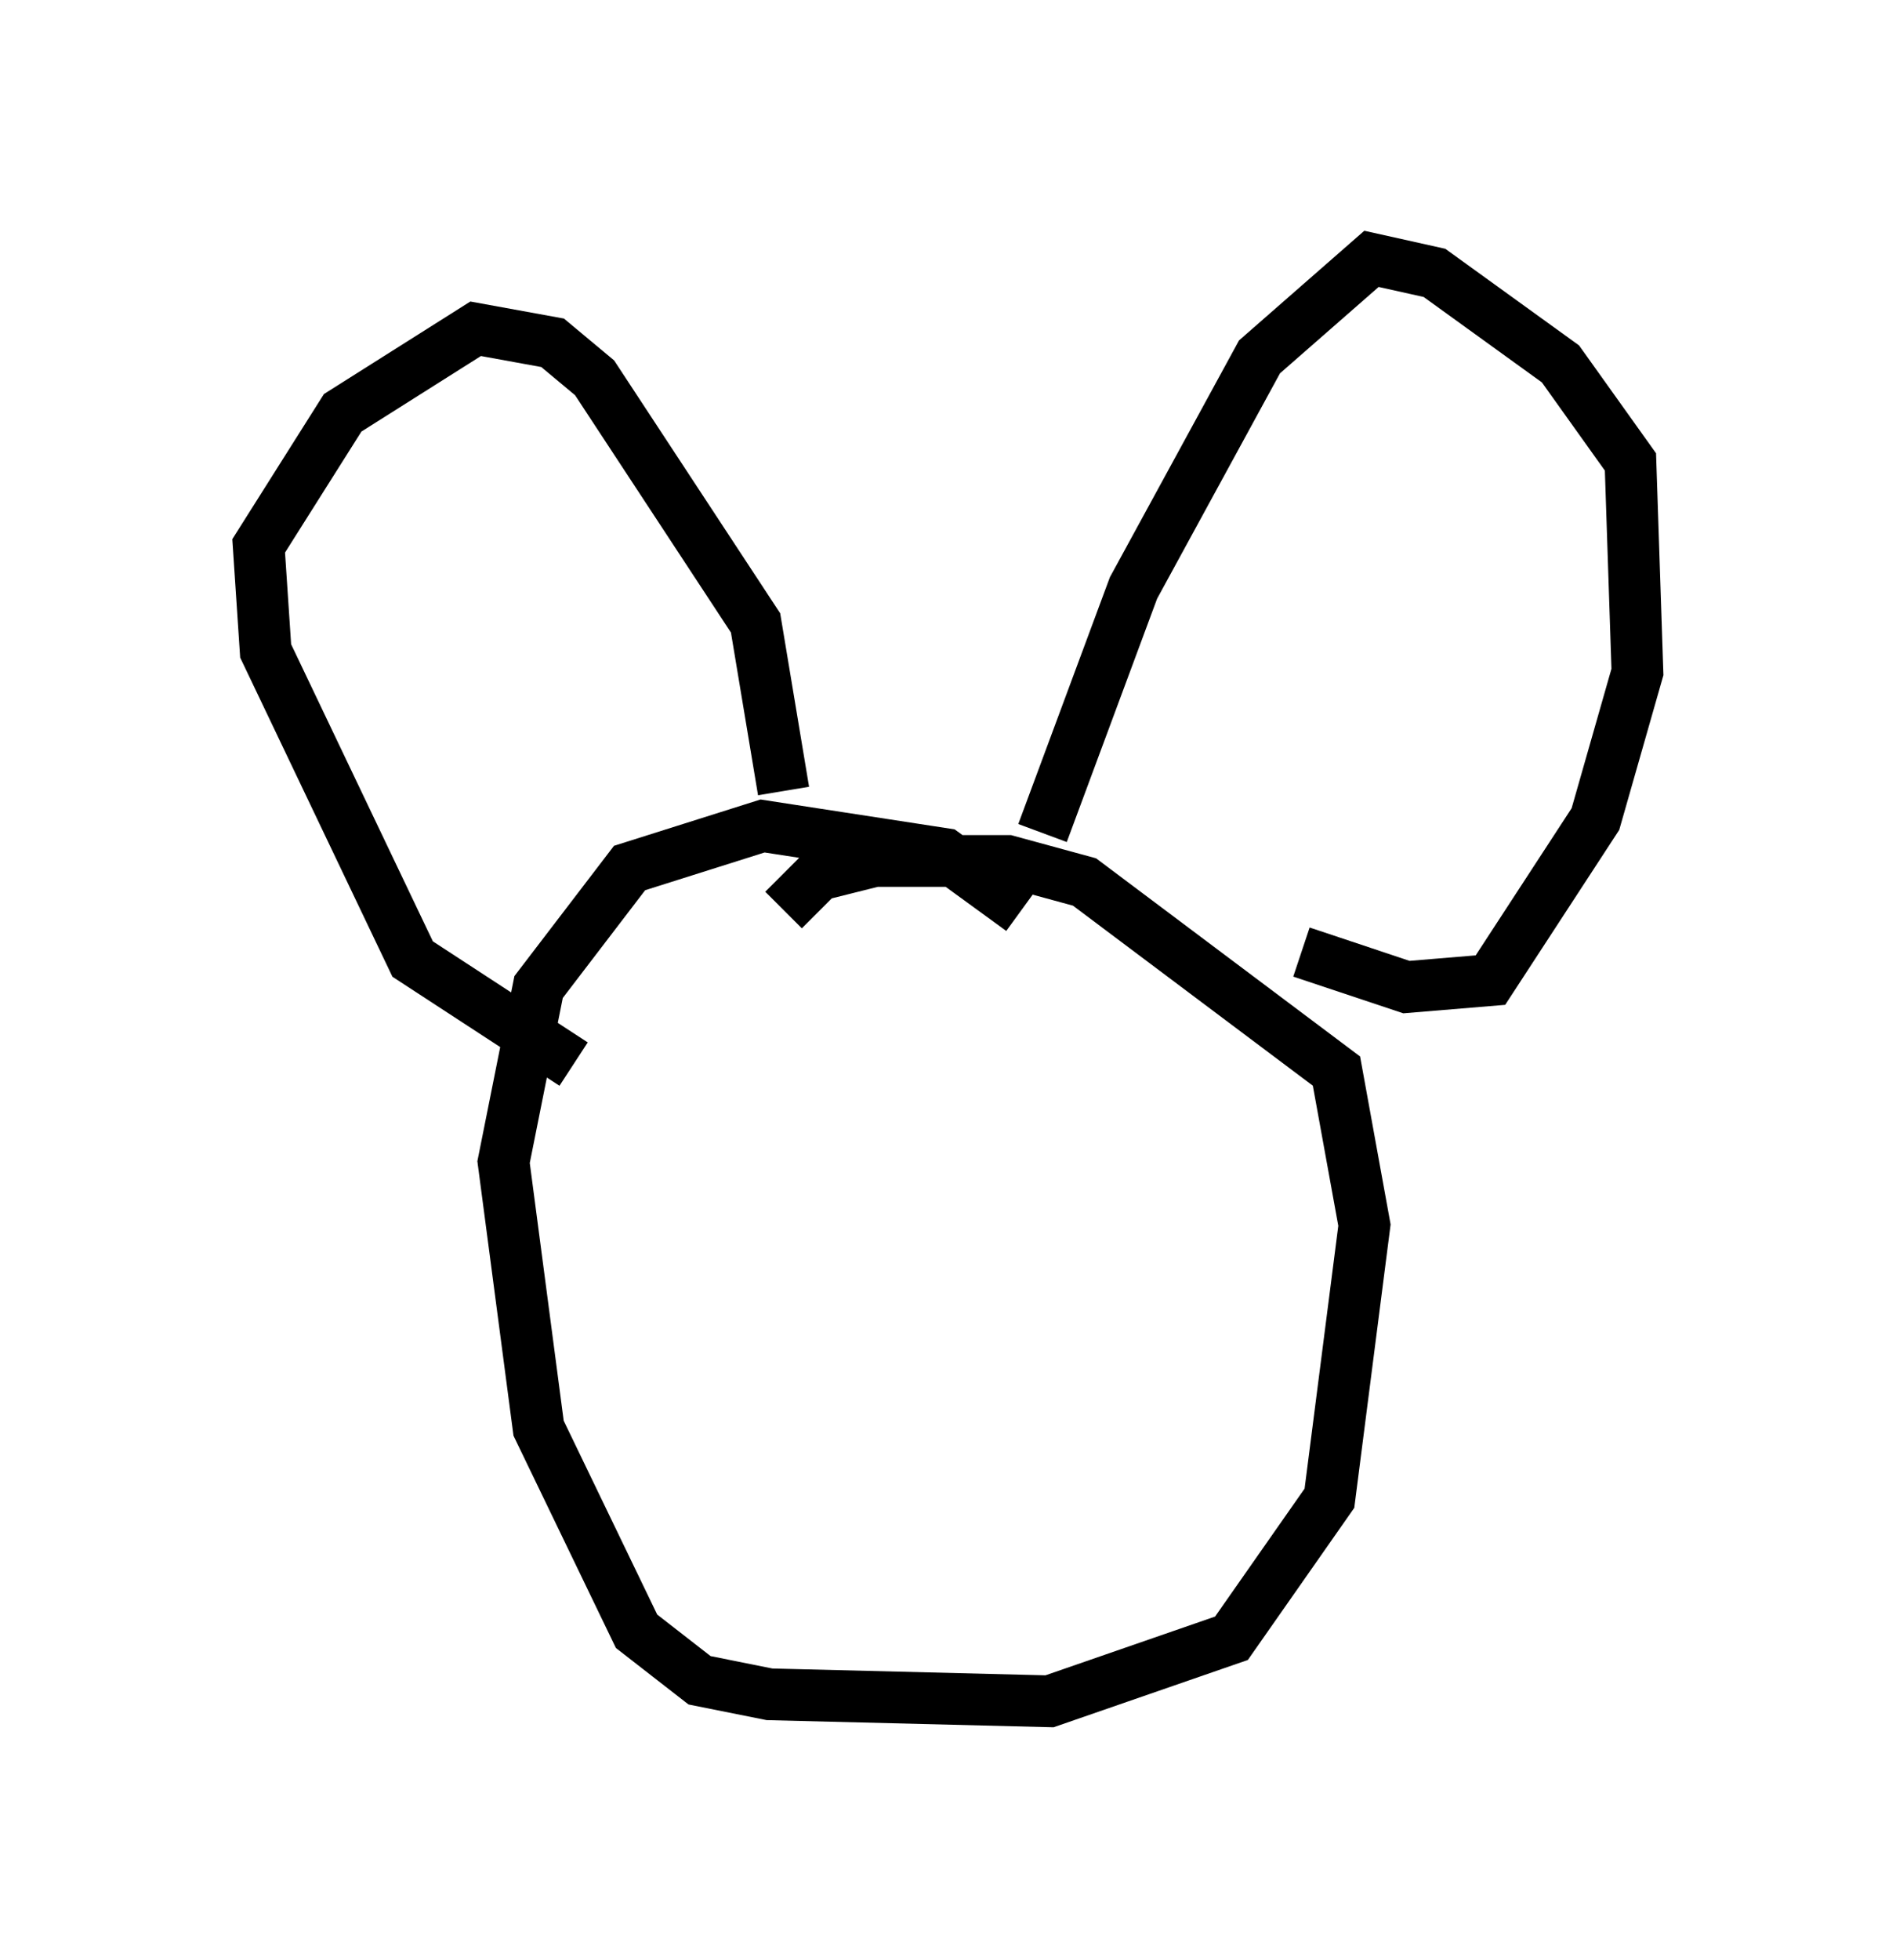<?xml version="1.0" encoding="utf-8" ?>
<svg baseProfile="full" height="37.875" version="1.1" width="36.657" xmlns="http://www.w3.org/2000/svg" xmlns:ev="http://www.w3.org/2001/xml-events" xmlns:xlink="http://www.w3.org/1999/xlink"><defs /><rect fill="white" height="37.875" width="36.657" x="0" y="0" /><path d="M20.155, 18.532 m-0.406, -0.947 l-1.488, -1.083 -3.518, -0.541 l-2.571, 0.812 -1.759, 2.3 l-0.677, 3.383 0.677, 5.142 l1.894, 3.924 1.218, 0.947 l1.353, 0.271 5.413, 0.135 l3.518, -1.218 1.894, -2.706 l0.677, -5.277 -0.541, -2.977 l-4.871, -3.654 -1.488, -0.406 l-2.571, 0.0 -1.083, 0.271 l-0.677, 0.677 m-4.059, 2.977 l-3.112, -2.03 -2.842, -5.954 l-0.135, -2.03 1.624, -2.571 l2.571, -1.624 1.488, 0.271 l0.812, 0.677 3.112, 4.736 l0.541, 3.248 m5.007, 0.812 l1.759, -4.736 2.436, -4.465 l2.165, -1.894 1.218, 0.271 l2.436, 1.759 1.353, 1.894 l0.135, 4.059 -0.812, 2.842 l-2.03, 3.112 -1.624, 0.135 l-2.03, -0.677 " fill="none" stroke="black" stroke-width="1" /></svg>